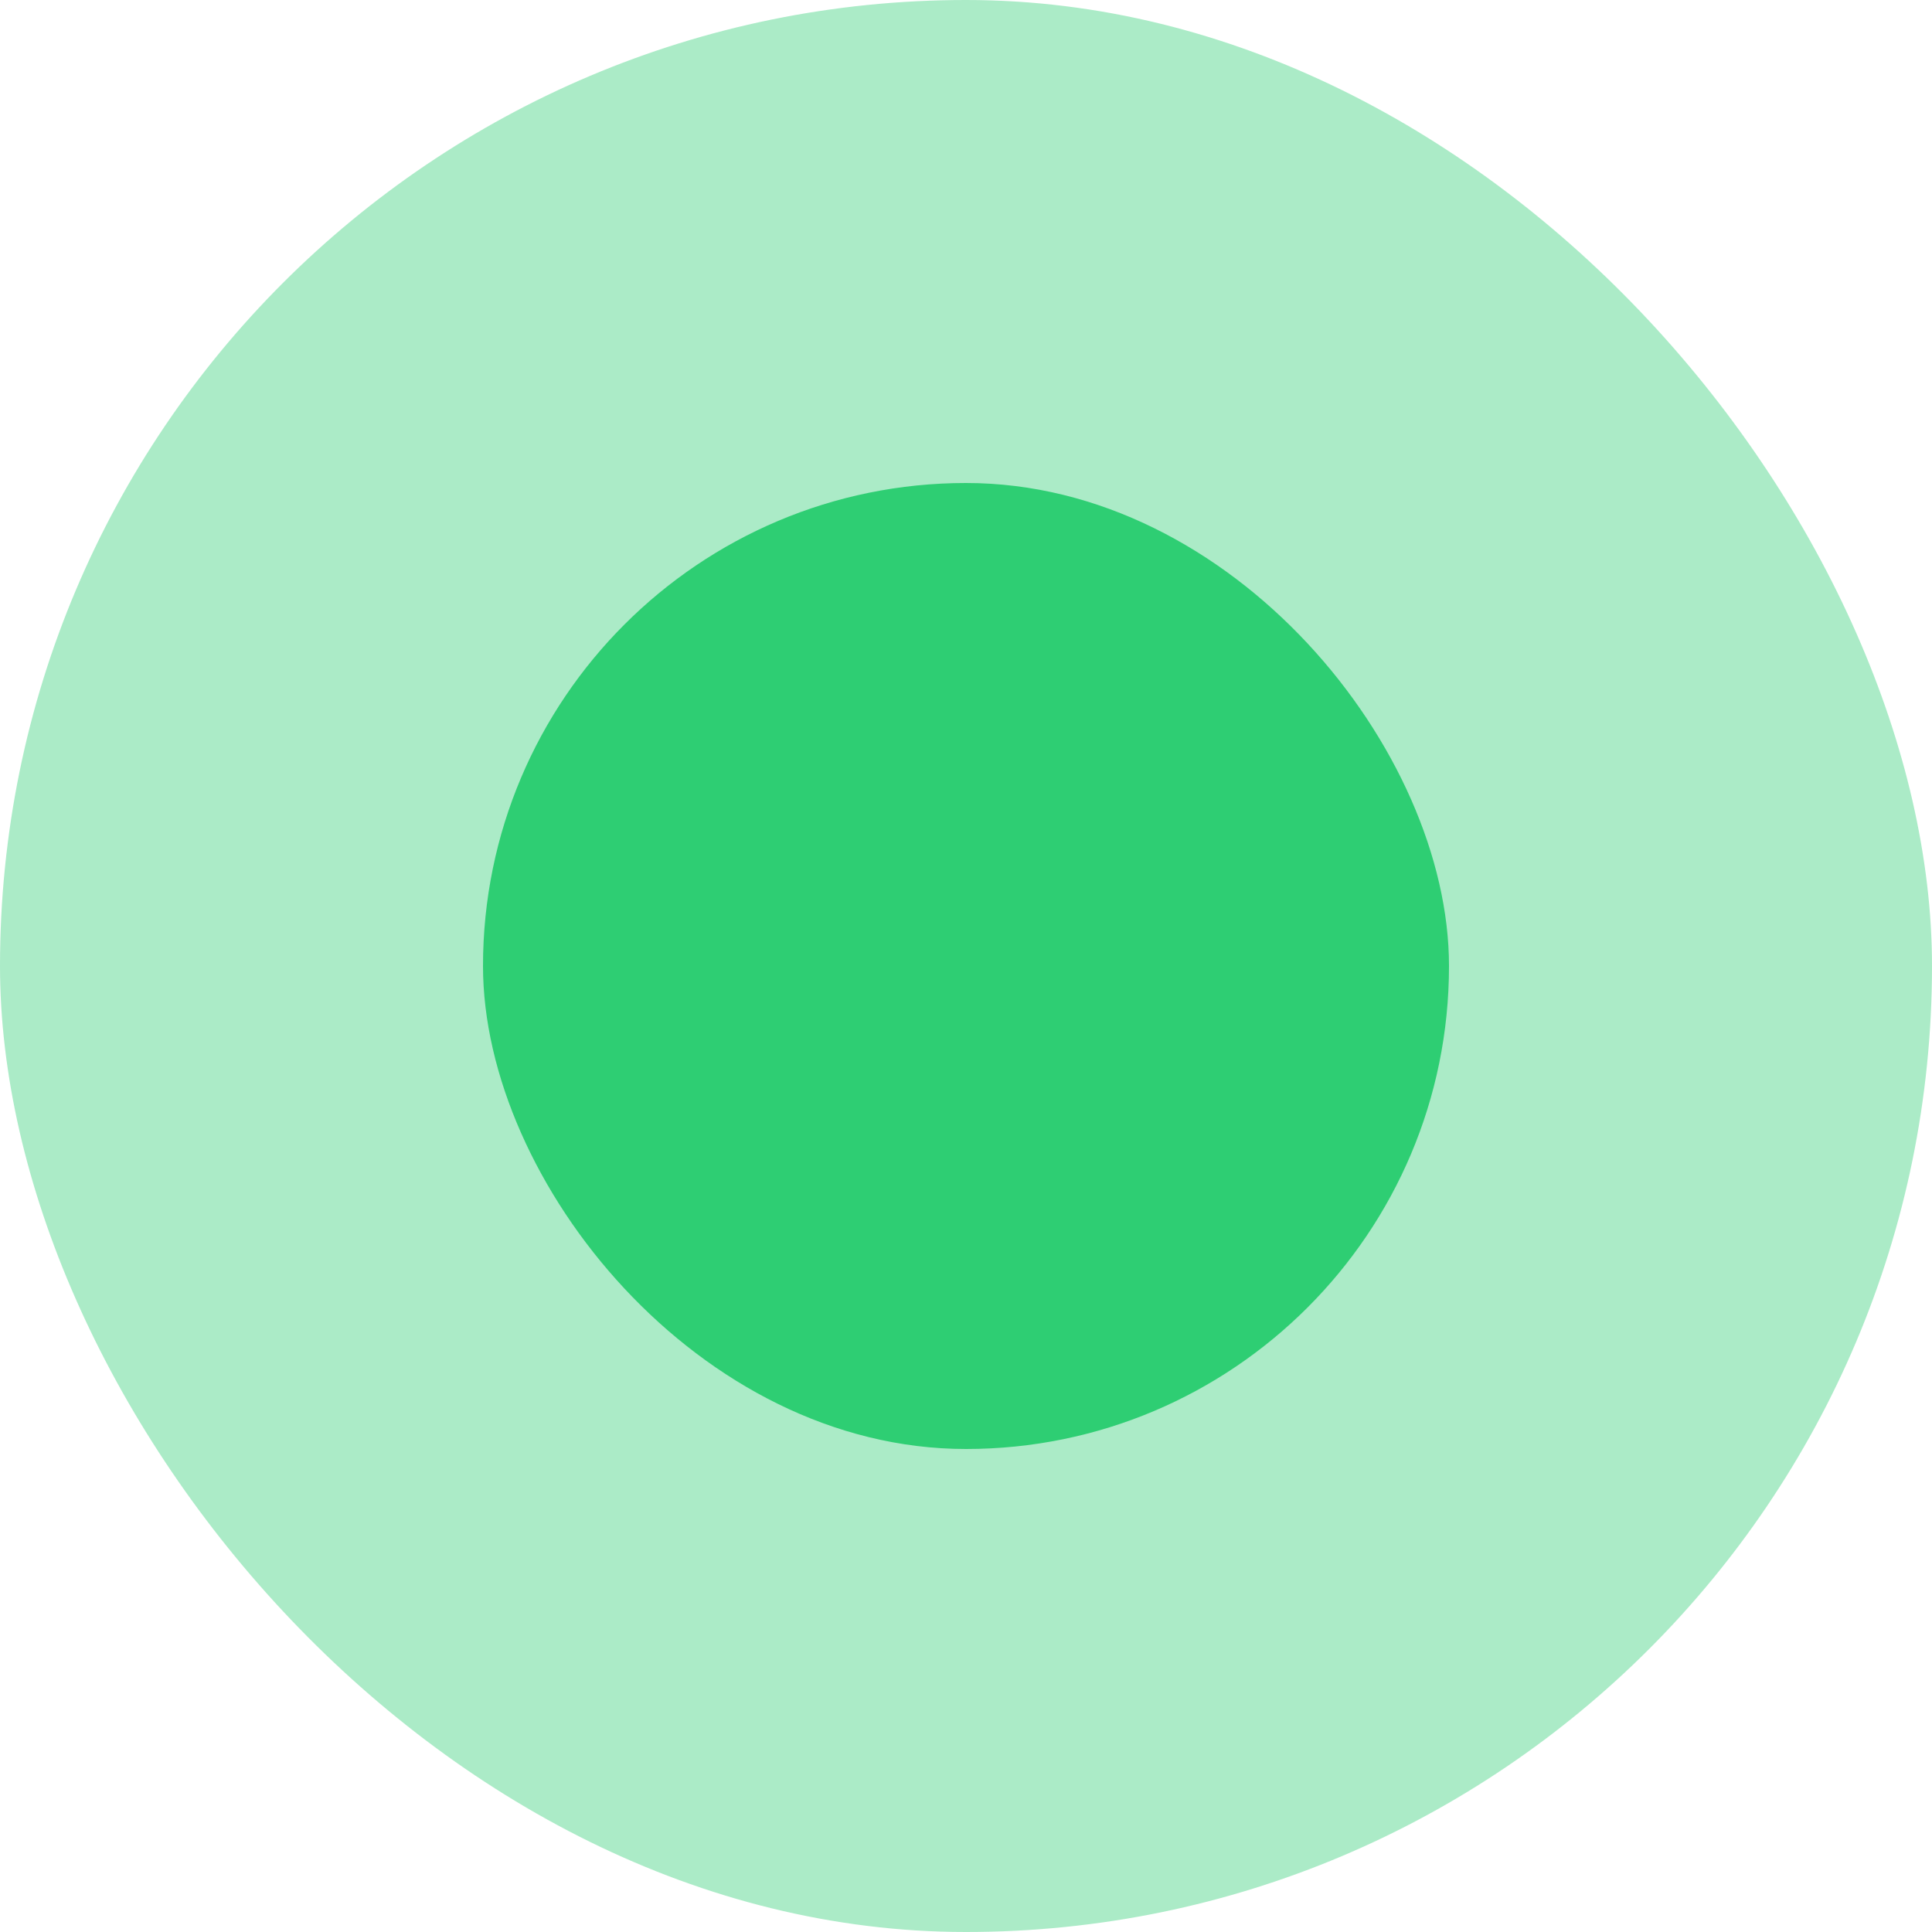 <?xml version="1.0" encoding="UTF-8"?>
<svg width="12px" height="12px" viewBox="0 0 12 12" version="1.1" xmlns="http://www.w3.org/2000/svg" xmlns:xlink="http://www.w3.org/1999/xlink">
    <title>正常</title>
    <g id="设备详情0509" stroke="none" stroke-width="1" fill="none" fill-rule="evenodd">
        <g id="01主机-设备详情-设备概览备份-4" transform="translate(-1040, -600)" fill="#2ECE73">
            <g id="编组-9" transform="translate(270, 379)">
                <g id="编组-3" transform="translate(320, 53)">
                    <g id="编组-8备份-3" transform="translate(0, 154)">
                        <g id="正常" transform="translate(450, 14)">
                            <rect id="矩形备份-17" opacity="0.4" x="0" y="0" width="12" height="12" rx="6"></rect>
                            <rect id="矩形备份-18" x="3" y="3" width="6" height="6" rx="3"></rect>
                        </g>
                    </g>
                </g>
            </g>
        </g>
    </g>
</svg>
